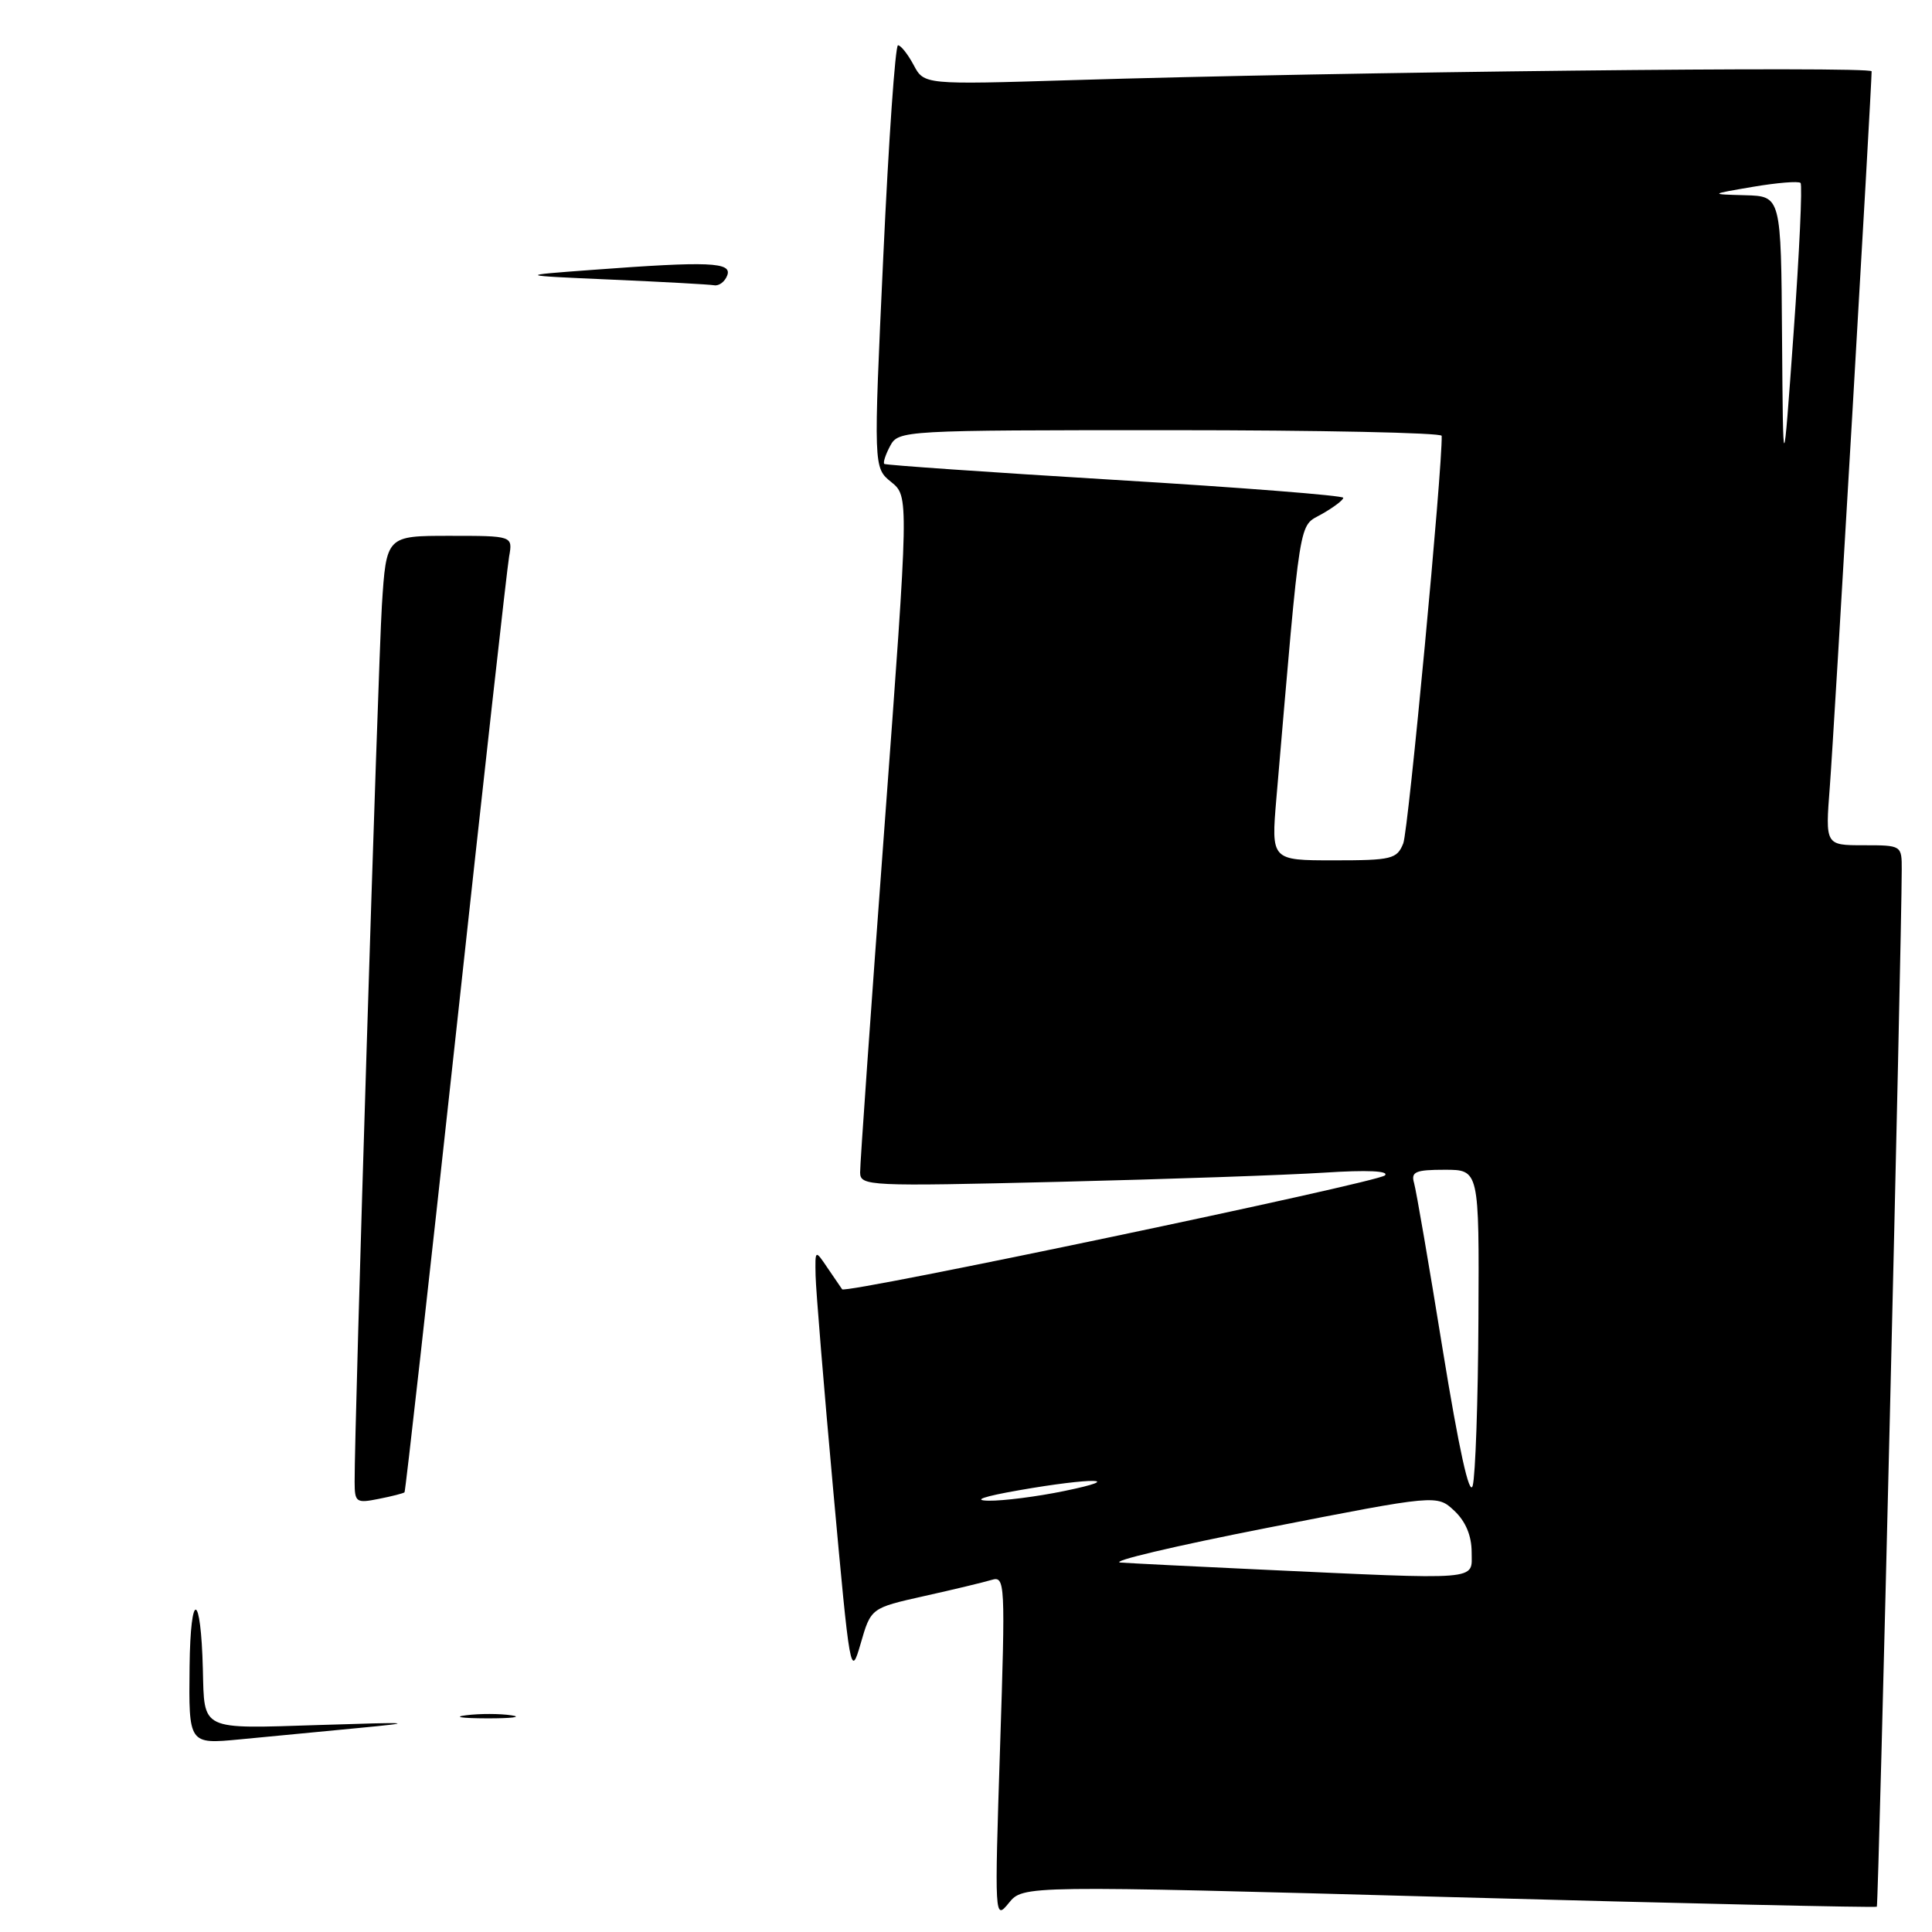 <?xml version="1.0" encoding="UTF-8" standalone="no"?>
<!DOCTYPE svg PUBLIC "-//W3C//DTD SVG 1.1//EN" "http://www.w3.org/Graphics/SVG/1.1/DTD/svg11.dtd" >
<svg xmlns="http://www.w3.org/2000/svg" xmlns:xlink="http://www.w3.org/1999/xlink" version="1.1" viewBox="0 0 256 256">
 <g >
 <path fill="currentColor"
d=" M 191.99 251.37 C 223.03 252.22 248.54 252.79 248.69 252.65 C 248.92 252.42 251.97 125.26 251.99 115.25 C 252.00 112.01 251.98 112.00 246.93 112.00 C 241.86 112.00 241.86 112.00 242.46 104.25 C 242.97 97.76 248.00 11.58 248.00 9.45 C 248.00 8.75 177.72 9.52 141.98 10.62 C 122.45 11.22 122.45 11.22 121.06 8.61 C 120.29 7.17 119.36 6.00 118.99 6.00 C 118.63 6.00 117.75 18.59 117.04 33.99 C 115.74 61.97 115.74 61.97 118.09 63.87 C 120.44 65.78 120.44 65.78 117.19 109.64 C 115.40 133.76 113.95 154.34 113.97 155.37 C 114.00 157.16 115.06 157.21 140.25 156.60 C 154.69 156.25 170.55 155.70 175.50 155.38 C 181.18 155.01 184.13 155.15 183.50 155.75 C 182.50 156.69 112.06 171.47 111.59 170.84 C 111.45 170.65 110.59 169.39 109.67 168.03 C 108.00 165.55 108.00 165.55 108.07 169.03 C 108.11 170.94 109.16 183.75 110.41 197.50 C 112.63 221.91 112.71 222.39 114.04 217.79 C 115.40 213.07 115.40 213.07 122.45 211.49 C 126.33 210.63 130.34 209.66 131.38 209.35 C 133.19 208.80 133.23 209.57 132.51 231.64 C 131.78 254.20 131.79 254.47 133.67 252.16 C 135.57 249.82 135.57 249.82 191.99 251.37 Z  M 25.12 220.81 C 25.24 210.58 26.62 210.86 26.88 221.17 C 27.09 229.39 26.42 229.08 42.36 228.57 C 54.73 228.17 55.38 228.22 47.50 228.97 C 42.55 229.44 35.46 230.12 31.75 230.48 C 25.00 231.12 25.00 231.12 25.12 220.81 Z  M 61.77 227.28 C 63.57 227.05 66.27 227.06 67.77 227.29 C 69.27 227.51 67.80 227.70 64.50 227.69 C 61.20 227.68 59.97 227.50 61.77 227.28 Z  M 46.99 196.38 C 46.95 189.18 50.09 88.49 50.60 80.25 C 51.19 71.00 51.19 71.00 59.57 71.00 C 67.95 71.00 67.95 71.00 67.46 73.75 C 67.19 75.26 64.02 103.72 60.41 137.00 C 56.79 170.27 53.73 197.61 53.60 197.74 C 53.46 197.87 51.92 198.27 50.18 198.61 C 47.20 199.21 47.00 199.07 46.99 196.38 Z  M 81.00 37.05 C 68.50 36.50 68.50 36.50 78.50 35.76 C 93.98 34.60 97.04 34.73 96.36 36.50 C 96.05 37.33 95.27 37.91 94.64 37.80 C 94.01 37.69 87.88 37.35 81.00 37.05 Z  M 166.50 207.95 C 158.25 207.57 150.15 207.16 148.50 207.05 C 146.85 206.93 155.61 204.86 167.96 202.44 C 190.41 198.04 190.41 198.04 192.71 200.19 C 194.21 201.60 195.00 203.50 195.00 205.67 C 195.00 209.48 196.66 209.35 166.50 207.95 Z  M 135.00 197.47 C 144.74 195.76 149.44 195.84 141.00 197.57 C 137.43 198.31 132.93 198.88 131.00 198.85 C 128.81 198.81 130.31 198.29 135.00 197.47 Z  M 191.17 178.86 C 189.36 167.66 187.65 157.71 187.37 156.75 C 186.94 155.27 187.56 155.00 191.43 155.00 C 196.00 155.00 196.00 155.00 195.90 174.75 C 195.85 185.61 195.50 195.56 195.14 196.86 C 194.71 198.39 193.31 192.01 191.17 178.86 Z  M 169.13 105.75 C 172.41 67.50 172.03 69.89 175.14 68.12 C 176.71 67.23 177.99 66.26 177.99 65.96 C 178.00 65.66 164.39 64.59 147.75 63.59 C 131.11 62.58 117.35 61.63 117.17 61.47 C 116.99 61.30 117.34 60.23 117.95 59.09 C 119.05 57.03 119.60 57.00 155.04 57.00 C 174.82 57.00 191.01 57.34 191.03 57.75 C 191.16 61.80 186.62 110.05 185.94 111.75 C 185.11 113.83 184.42 114.00 176.73 114.00 C 168.43 114.00 168.43 114.00 169.13 105.75 Z  M 236.13 44.75 C 236.00 26.00 236.00 26.00 231.25 25.87 C 226.50 25.74 226.50 25.74 232.30 24.75 C 235.48 24.21 238.31 23.98 238.58 24.24 C 238.84 24.51 238.43 33.45 237.66 44.11 C 236.27 63.50 236.27 63.50 236.13 44.75 Z "/>
</g>
</svg>